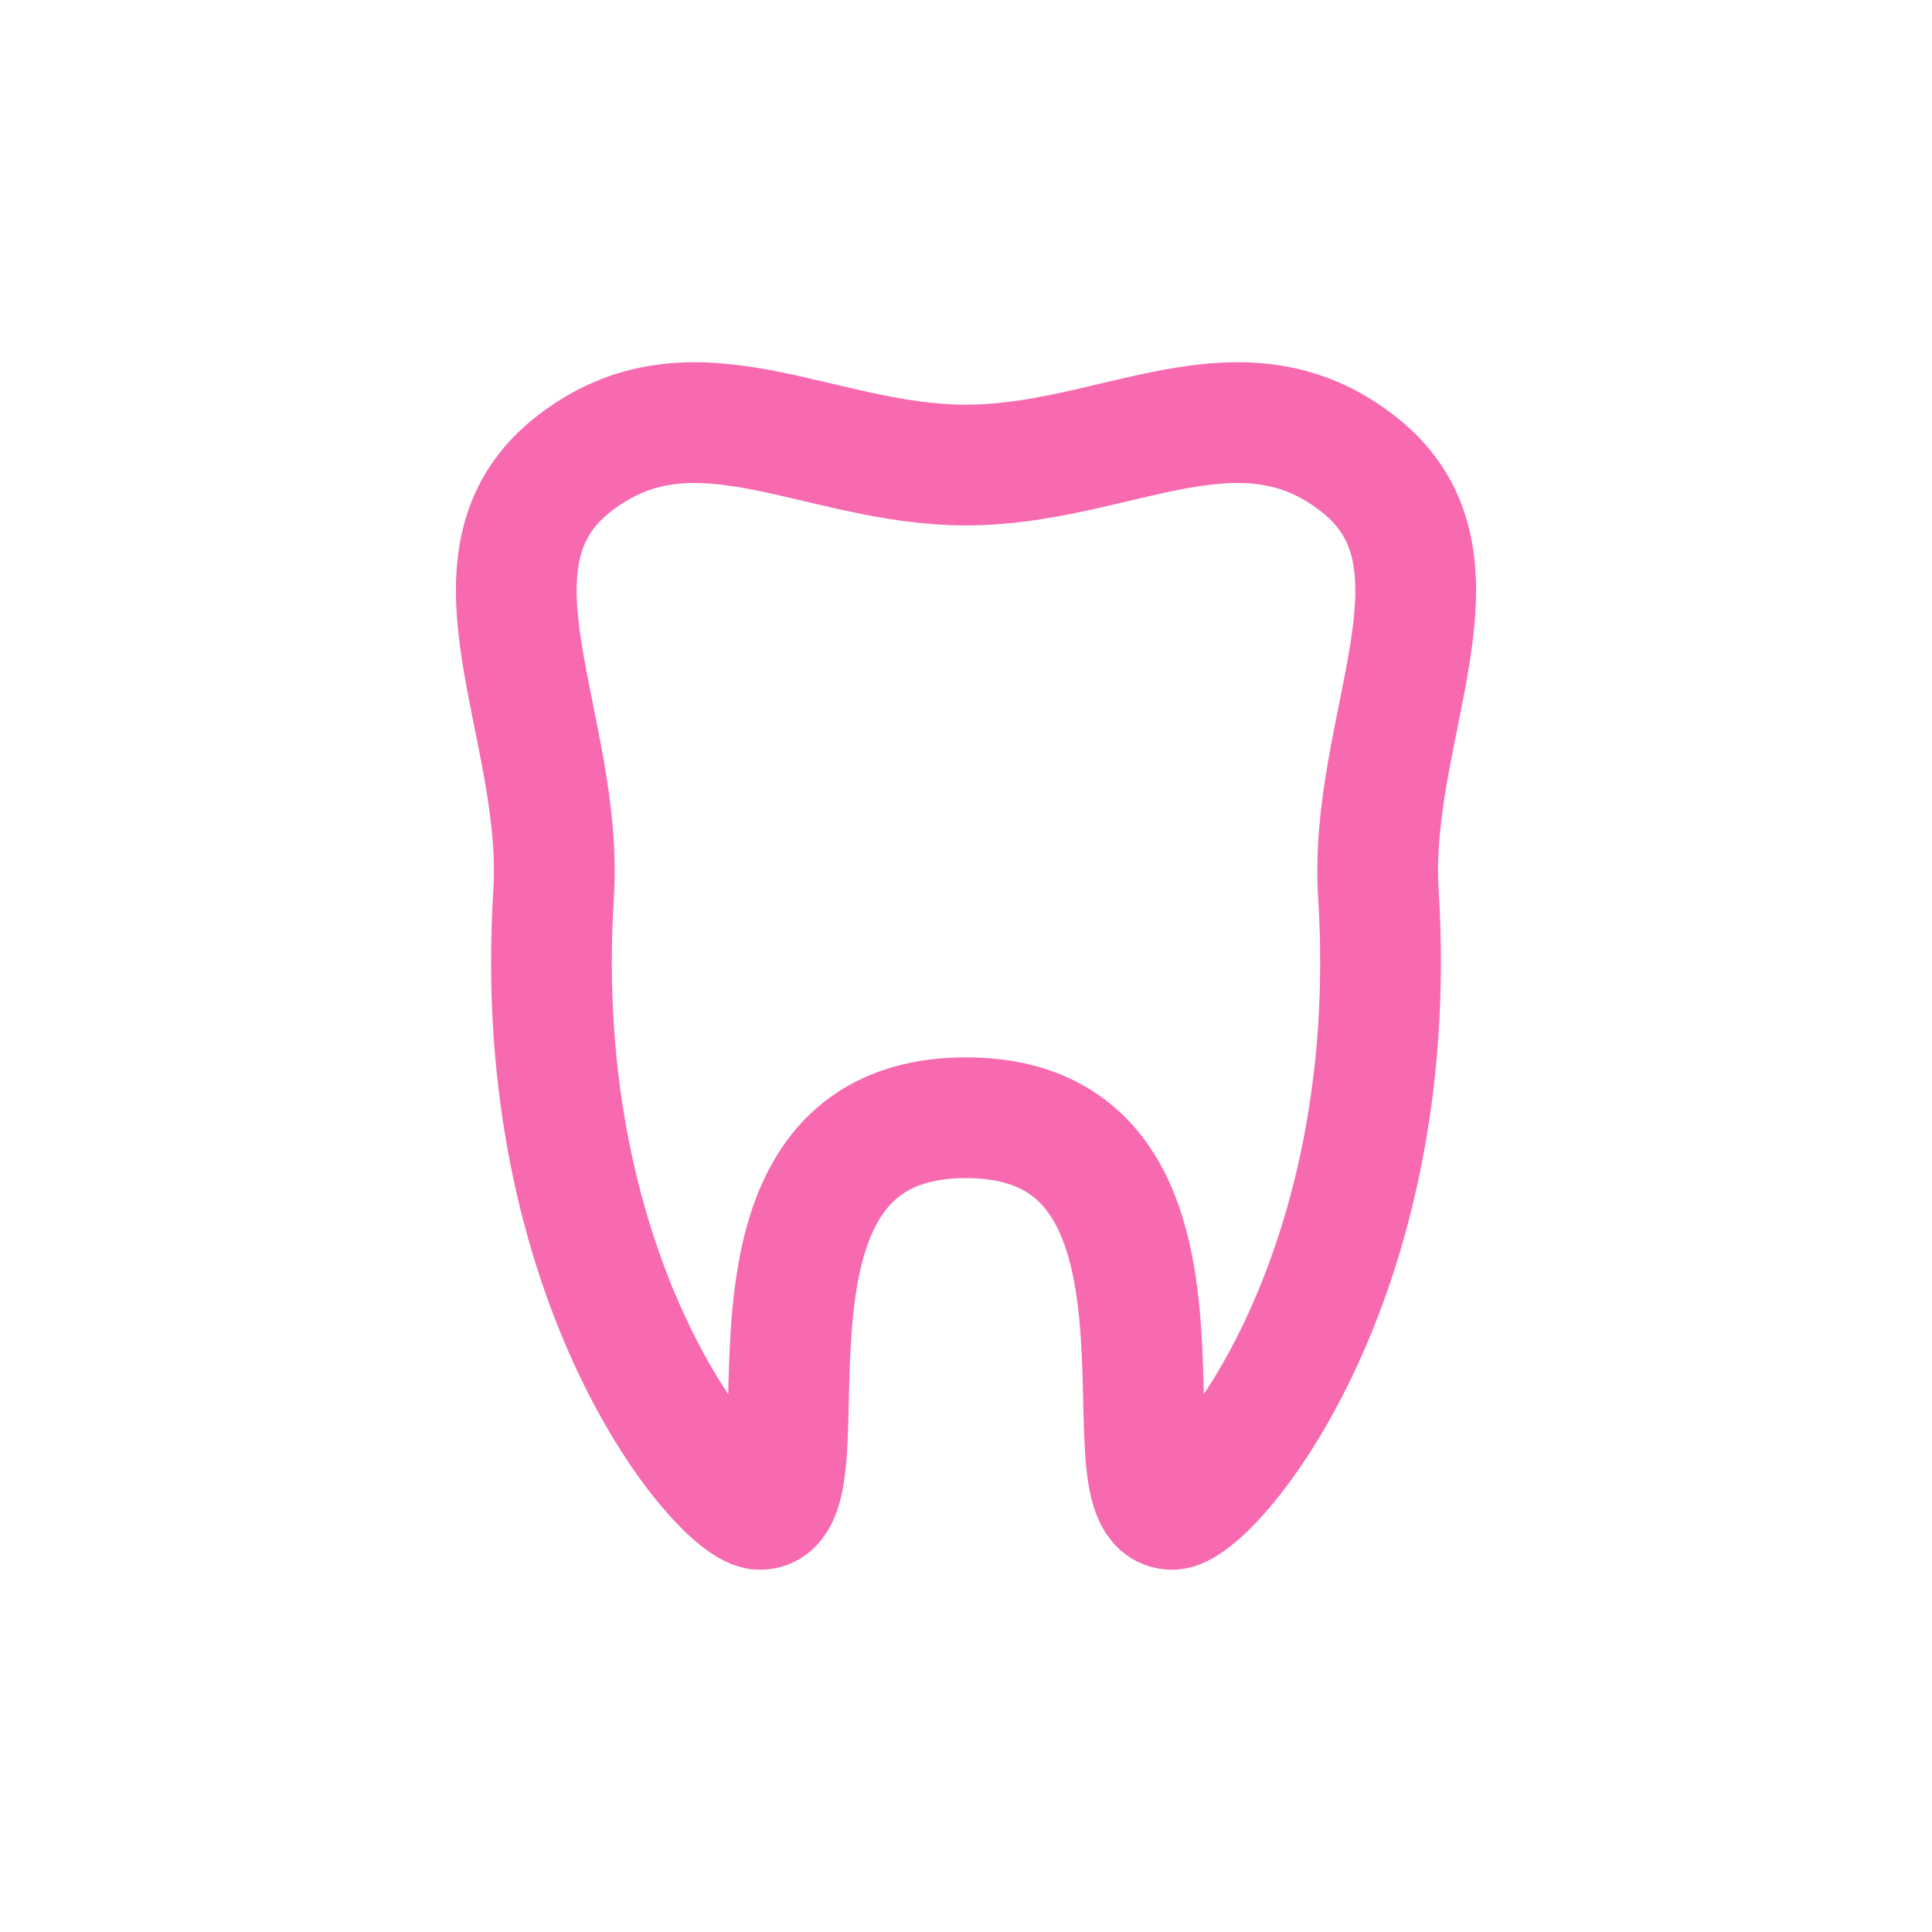 <svg width="24" height="24" viewBox="0 0 24 24" fill="none" xmlns="http://www.w3.org/2000/svg">
<path d="M16.89 5.777C15.398 4.591 13.863 5.777 12 5.777C10.137 5.777 8.602 4.591 7.11 5.777C5.618 6.964 7.008 9.024 6.877 11.105C6.572 15.97 8.973 18.75 9.439 18.75C10.37 18.75 8.74 13.885 12 13.885C15.26 13.885 13.63 18.75 14.562 18.75C15.027 18.75 17.428 15.97 17.123 11.105C16.992 9.024 18.382 6.964 16.89 5.777Z" stroke="#f76ab0" stroke-width="1.5" stroke-linecap="round"/>
</svg>
